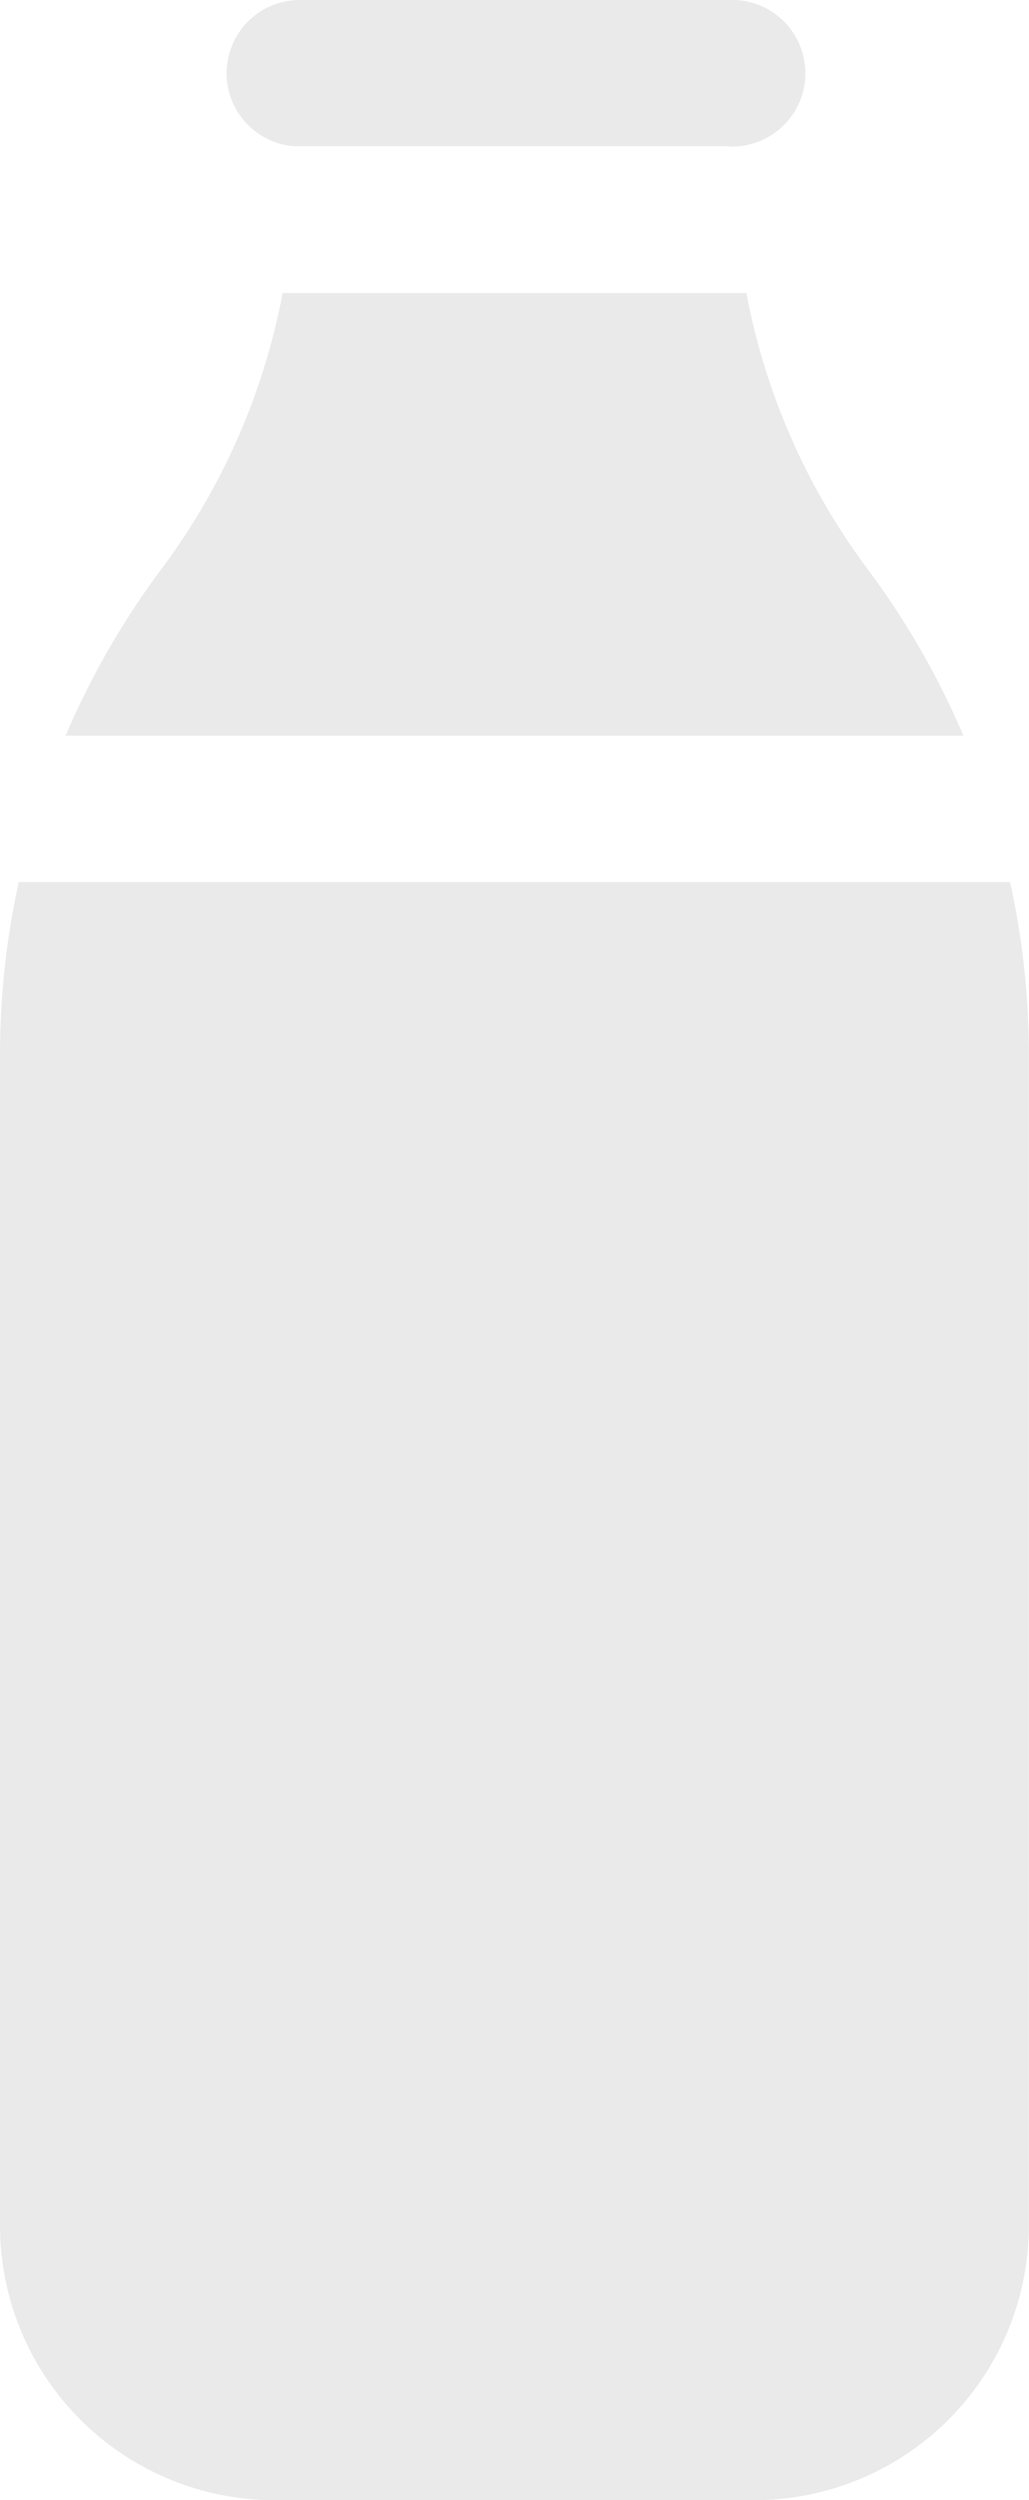 <svg xmlns="http://www.w3.org/2000/svg" width="14.167" height="34.417" viewBox="0 0 14.167 34.417">
  <g id="milk_1_" data-name="milk (1)" transform="translate(-150.625)">
    <path id="Контур_2483" data-name="Контур 2483" d="M167.044,60a9.18,9.18,0,0,1-1.664,3.794,11.1,11.1,0,0,0-1.324,2.3h12.361a11.1,11.1,0,0,0-1.324-2.3A9.181,9.181,0,0,1,173.429,60Z" transform="translate(-12.528 -55.967)" fill="#eaeaea"/>
    <path id="Контур_2484" data-name="Контур 2484" d="M150.883,180.625a11.08,11.08,0,0,0-.258,2.368v16.13A3.781,3.781,0,0,0,154.4,202.9h6.613a3.781,3.781,0,0,0,3.777-3.777v-16.13a11.08,11.08,0,0,0-.258-2.368Z" transform="translate(0 -168.483)" fill="#eaeaea"/>
    <path id="Контур_2485" data-name="Контур 2485" d="M203.924,2.017H204v0A1.008,1.008,0,0,0,203.924,0h-5.915a1.008,1.008,0,0,0-.076,2.013v0h5.991Z" transform="translate(-43.258)" fill="#eaeaea"/>
  </g>
</svg>
